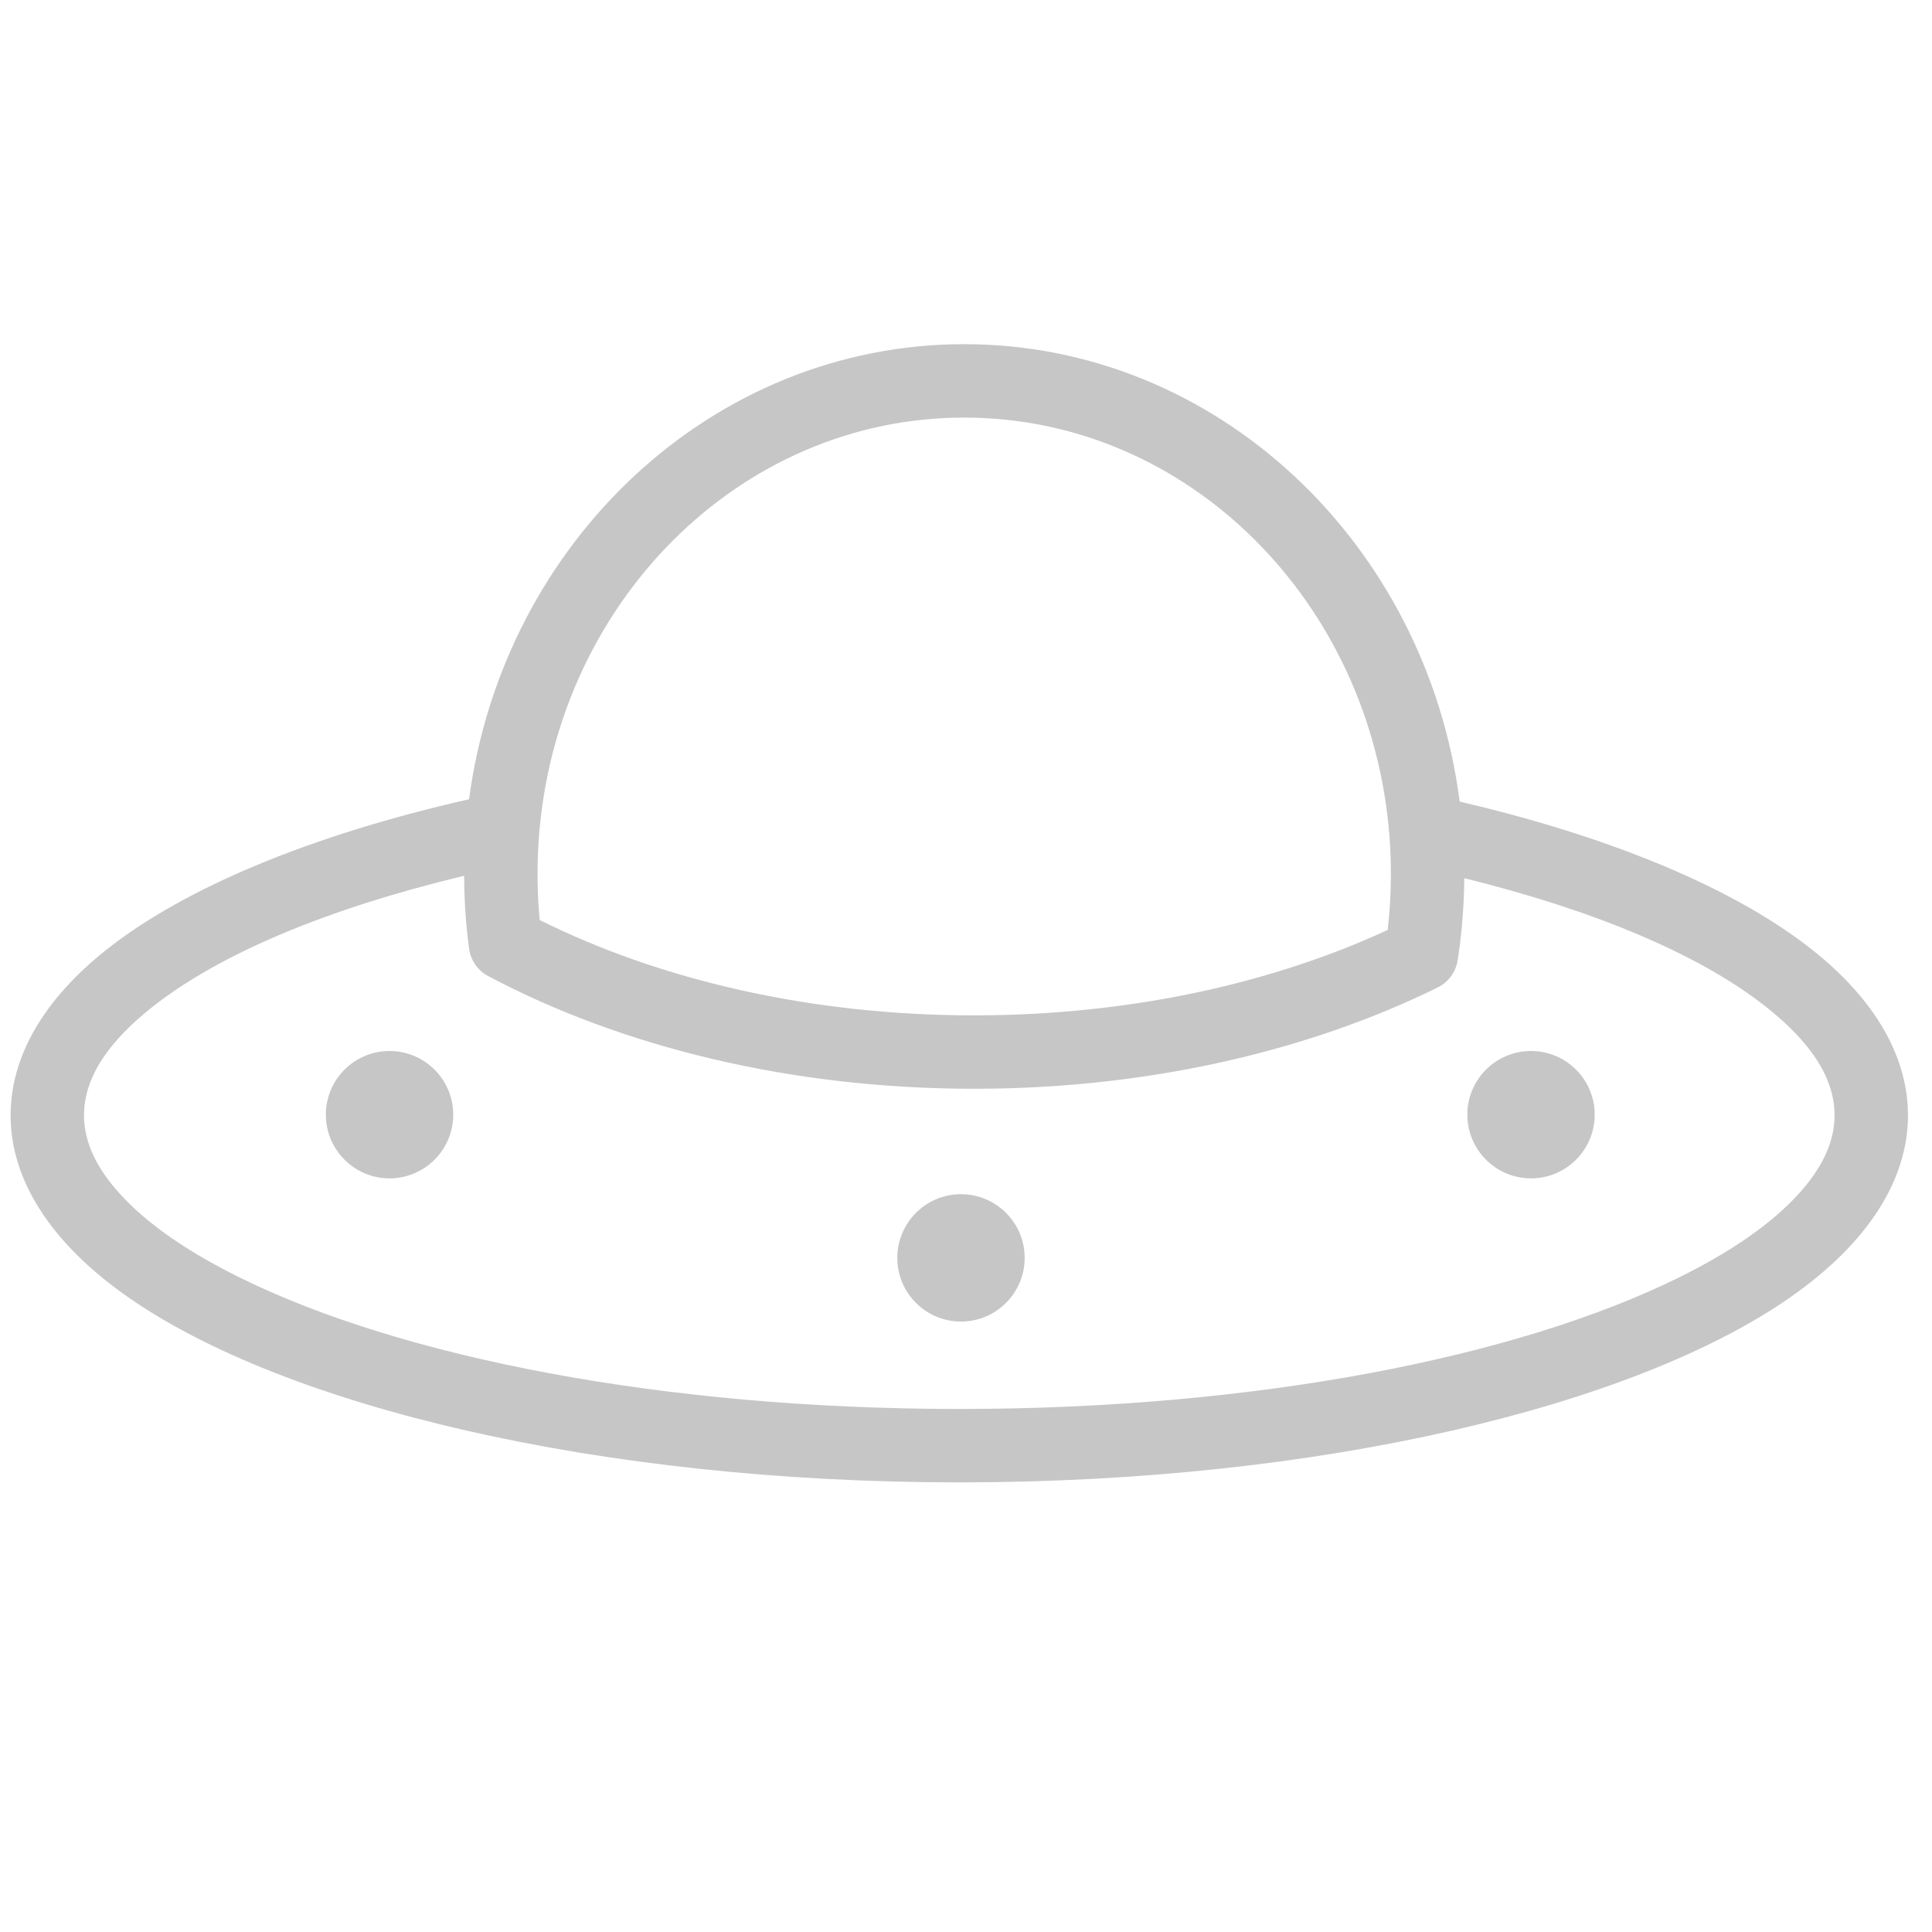 <?xml version="1.0" encoding="UTF-8" standalone="no"?>
<!DOCTYPE svg PUBLIC "-//W3C//DTD SVG 1.1//EN" "http://www.w3.org/Graphics/SVG/1.1/DTD/svg11.dtd">
<svg width="100%" height="100%" viewBox="0 0 417 417" version="1.1" xmlns="http://www.w3.org/2000/svg" xmlns:xlink="http://www.w3.org/1999/xlink" xml:space="preserve" xmlns:serif="http://www.serif.com/" style="fill-rule:evenodd;clip-rule:evenodd;stroke-linejoin:round;stroke-miterlimit:2;">
    <g transform="matrix(2.128,0,0,2.128,-53.63,33.264)">
        <path d="M72.776,65.435C56.751,69.064 43.901,74.426 35.994,80.697C29.595,85.773 26.277,91.56 26.277,97.5C26.277,104.072 30.379,110.481 38.2,115.942C54.009,126.982 85.818,134.723 122.5,134.723C159.182,134.723 190.991,126.982 206.8,115.942C214.621,110.481 218.723,104.072 218.723,97.5C218.723,91.626 215.481,85.903 209.222,80.87C201.499,74.66 188.943,69.327 173.254,65.672C169.871,39.437 148.592,19.277 123,19.277C97.484,19.277 76.254,39.318 72.776,65.435ZM72.278,73.196C58.571,76.485 47.521,81.059 40.622,86.531C36.35,89.919 33.723,93.534 33.723,97.5C33.723,100.336 35.112,103.012 37.459,105.563C40.26,108.608 44.37,111.404 49.506,113.941C65.969,122.073 92.551,127.277 122.5,127.277C152.449,127.277 179.031,122.073 195.494,113.941C200.63,111.404 204.74,108.608 207.541,105.563C209.888,103.012 211.277,100.336 211.277,97.5C211.277,93.591 208.72,90.022 204.556,86.673C197.841,81.273 187.087,76.741 173.721,73.44C173.708,75.204 173.614,76.948 173.443,78.668L173.267,80.226L173.09,81.504L173.051,81.758C172.865,82.958 172.105,83.991 171.016,84.528C158.06,90.907 141.92,94.74 124.414,94.799L124,94.8C105.3,94.8 88.139,90.493 74.724,83.372C73.662,82.809 72.938,81.768 72.779,80.577L72.662,79.645L72.561,78.709L72.475,77.769L72.404,76.823L72.354,75.985C72.306,75.061 72.28,74.132 72.278,73.196ZM122.672,105.493C126.237,105.493 129.132,108.388 129.132,111.953C129.132,115.518 126.237,118.412 122.672,118.412C119.107,118.412 116.212,115.518 116.212,111.953C116.212,108.388 119.107,105.493 122.672,105.493ZM64.712,90.968C68.277,90.968 71.172,93.862 71.172,97.427C71.172,100.992 68.277,103.887 64.712,103.887C61.147,103.887 58.252,100.992 58.252,97.427C58.252,93.862 61.147,90.968 64.712,90.968ZM180.489,90.968C184.055,90.968 186.949,93.862 186.949,97.427C186.949,100.992 184.055,103.887 180.489,103.887C176.924,103.887 174.03,100.992 174.03,97.427C174.03,93.862 176.924,90.968 180.489,90.968ZM166.127,69.131C164.29,45.449 145.727,26.723 123,26.723C100.082,26.723 81.398,45.766 79.83,69.735L79.81,70.041L79.753,71.264L79.726,72.433L79.723,73C79.723,74.482 79.788,75.947 79.916,77.395L79.943,77.684C92.136,83.762 107.423,87.354 124,87.354L124.366,87.353C139.861,87.304 154.214,84.115 165.952,78.693C166.167,76.827 166.277,74.927 166.277,73L166.268,72.065L166.245,71.214L166.205,70.322L166.151,69.443L166.127,69.131Z" style="fill:rgb(198,198,198);"/>
    </g>
</svg>
